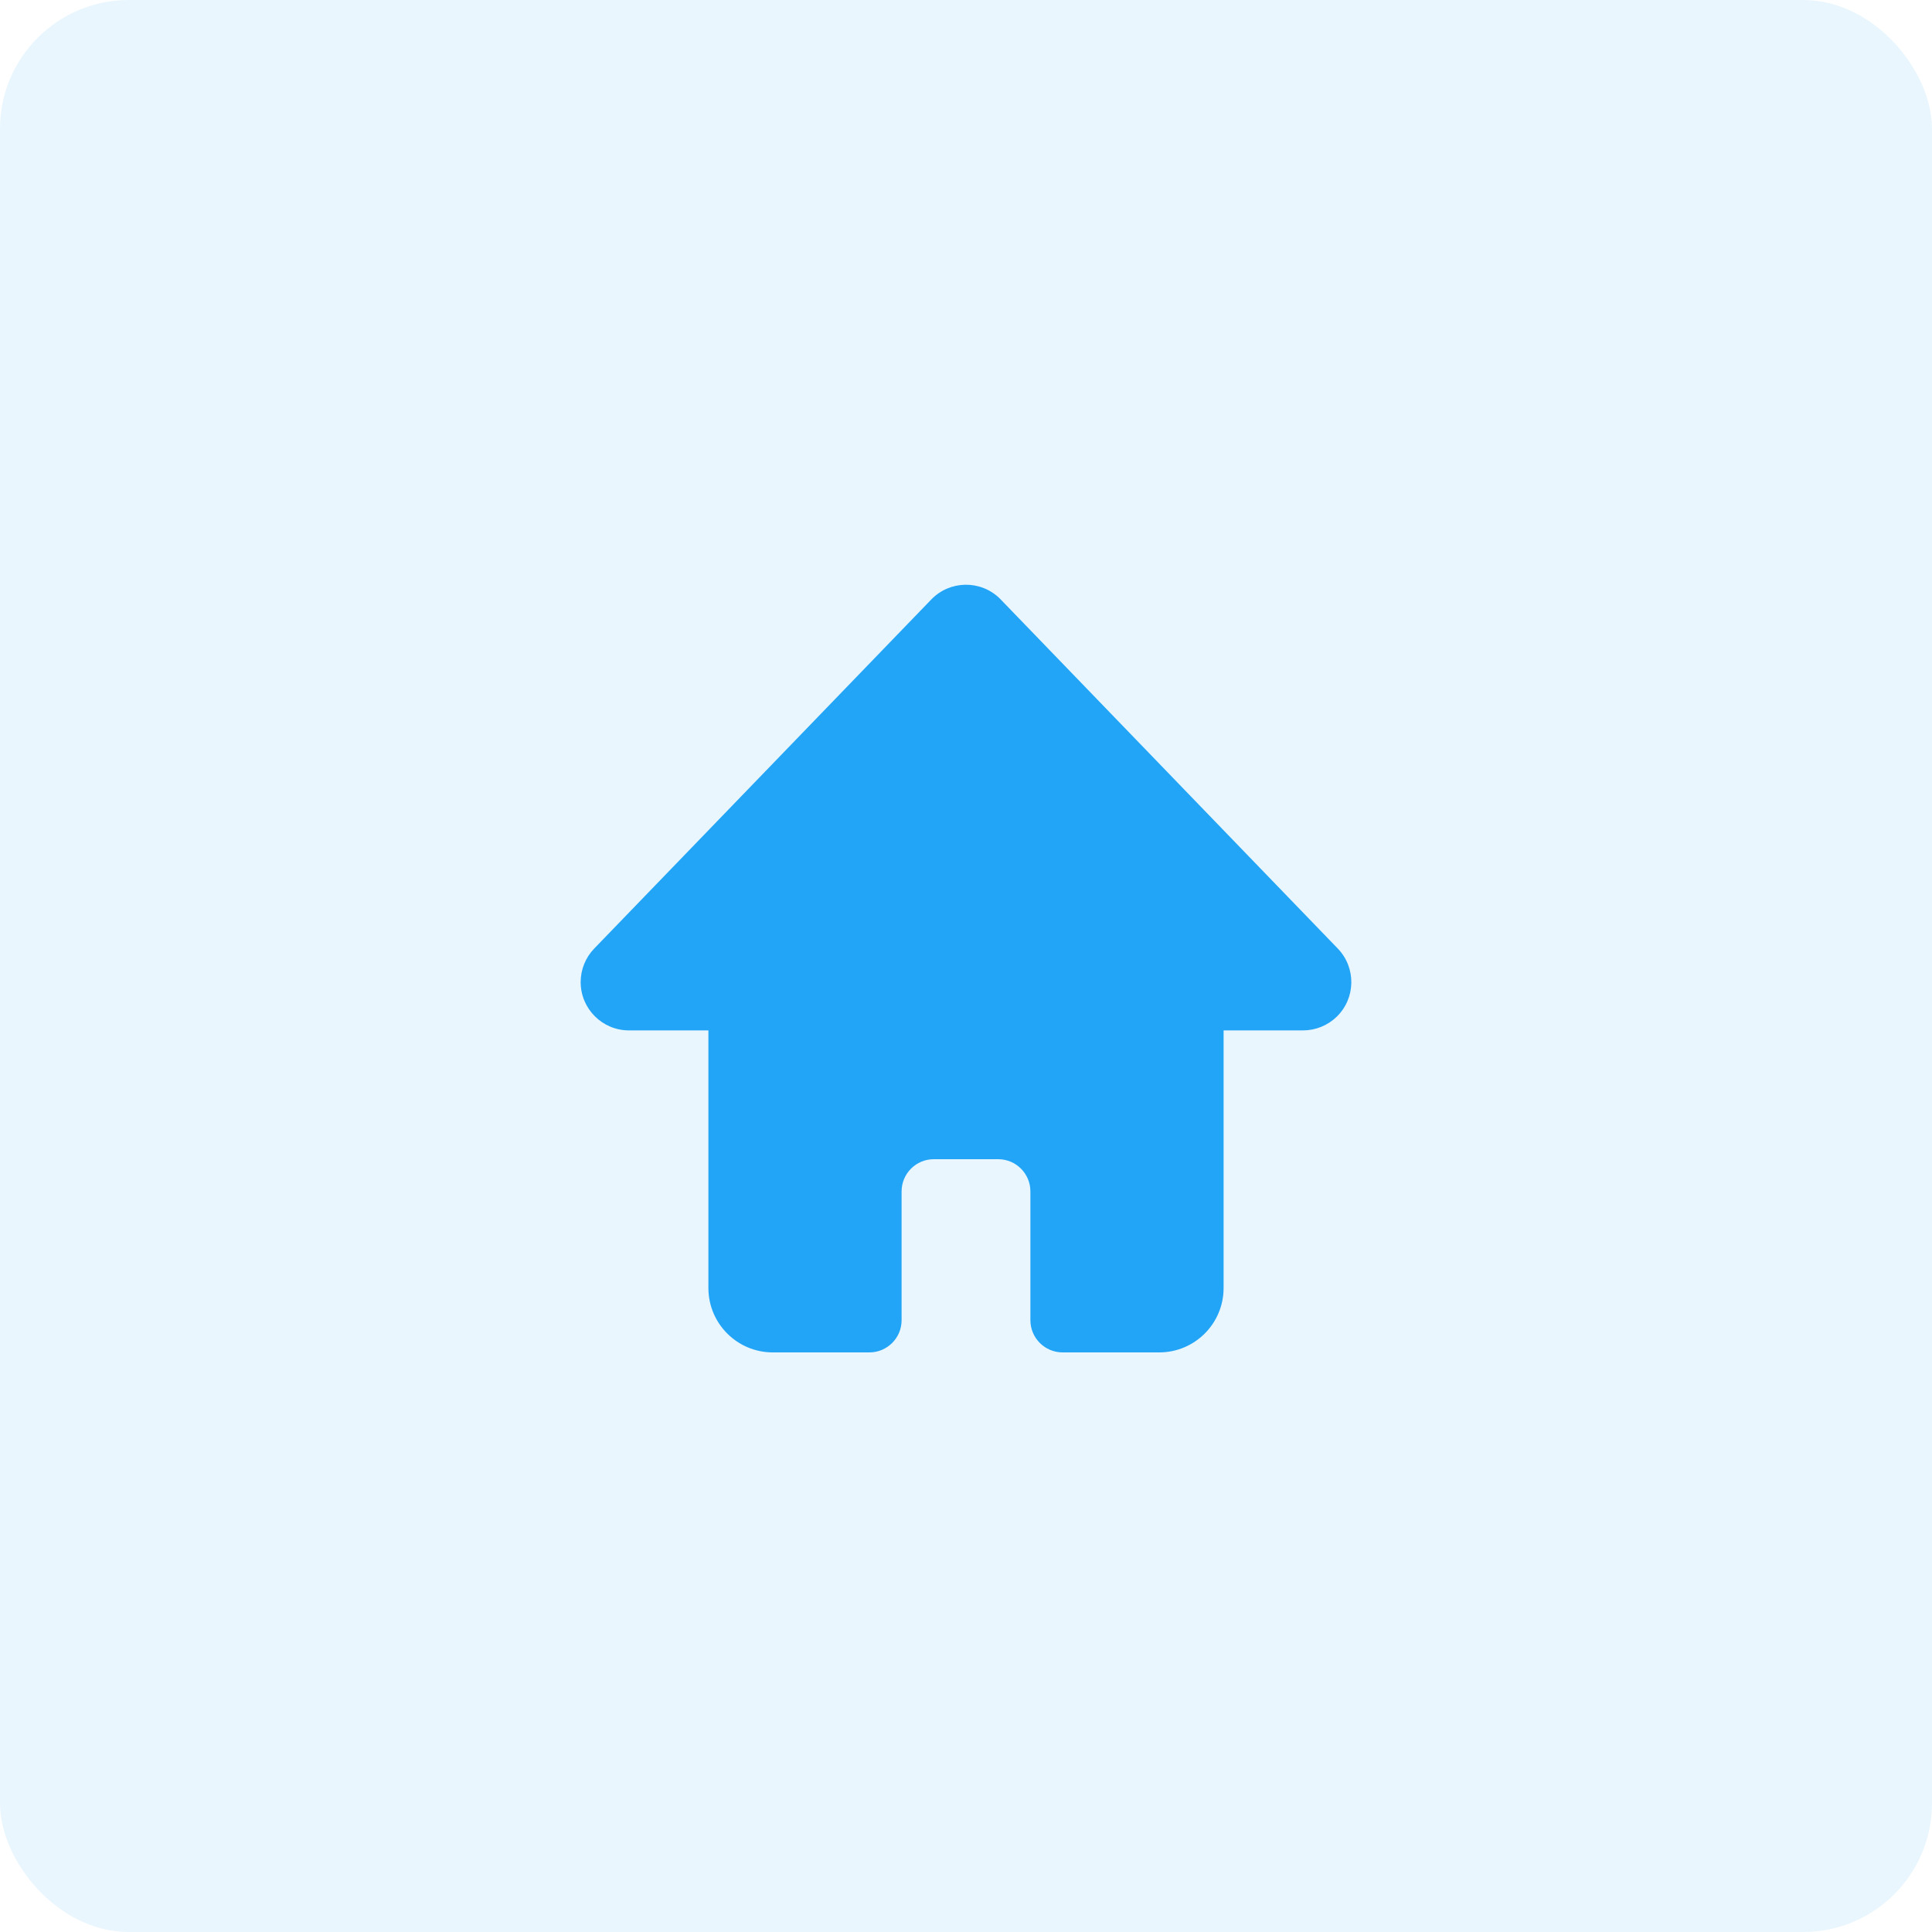 <?xml version="1.0" encoding="UTF-8"?>
<svg width="60px" height="60px" viewBox="0 0 60 60" version="1.1" xmlns="http://www.w3.org/2000/svg" xmlns:xlink="http://www.w3.org/1999/xlink">
    <!-- Generator: Sketch 50.2 (55047) - http://www.bohemiancoding.com/sketch -->
    <title>Icon - Home</title>
    <desc>Created with Sketch.</desc>
    <defs>
        <path d="M28,37 L28,41 C28,41.552 27.552,42 27,42 L24,42 C22.895,42 22,41.105 22,40 L22,32 L19.533,32 C18.705,32 18.033,31.328 18.033,30.5 C18.033,30.111 18.184,29.738 18.454,29.458 L28.921,18.618 C29.496,18.022 30.446,18.005 31.042,18.58 C31.055,18.593 31.067,18.605 31.079,18.618 L41.546,29.458 C42.121,30.054 42.105,31.004 41.509,31.579 C41.229,31.849 40.855,32 40.467,32 L38,32 L38,40 C38,41.105 37.105,42 36,42 L33,42 C32.448,42 32,41.552 32,41 L32,37 C32,36.448 31.552,36 31,36 L29,36 C28.448,36 28,36.448 28,37 Z" id="path-1"></path>
    </defs>
    <g id="v4" stroke="none" stroke-width="1" fill="none" fill-rule="evenodd">
        <g id="Home---Menu" transform="translate(-450, -70)">
            <g id="Dropdown" transform="translate(430, 60)">
                <g id="Group-13-Copy" transform="translate(20, 10)">
                    <g id="Icon---Home">
                        <rect id="Backdrop" fill-opacity="0.1" fill="#22A5F7" x="0" y="0" width="60" height="60" rx="4"></rect>
                        <mask id="mask-2" fill="white">
                            <use xlink:href="#path-1"></use>
                        </mask>
                        <use id="Mask" fill="#22A5F7" xlink:href="#path-1"></use>
                        <rect id="Rectangle-2-Copy" fill="#59BCF9" mask="url(#mask-2)" x="30" y="18" width="12" height="14"></rect>
                        <rect id="Rectangle-2-Copy-3" fill="#22A5F7" mask="url(#mask-2)" x="18" y="18" width="12" height="14"></rect>
                    </g>
                </g>
            </g>
        </g>
    </g>
</svg>